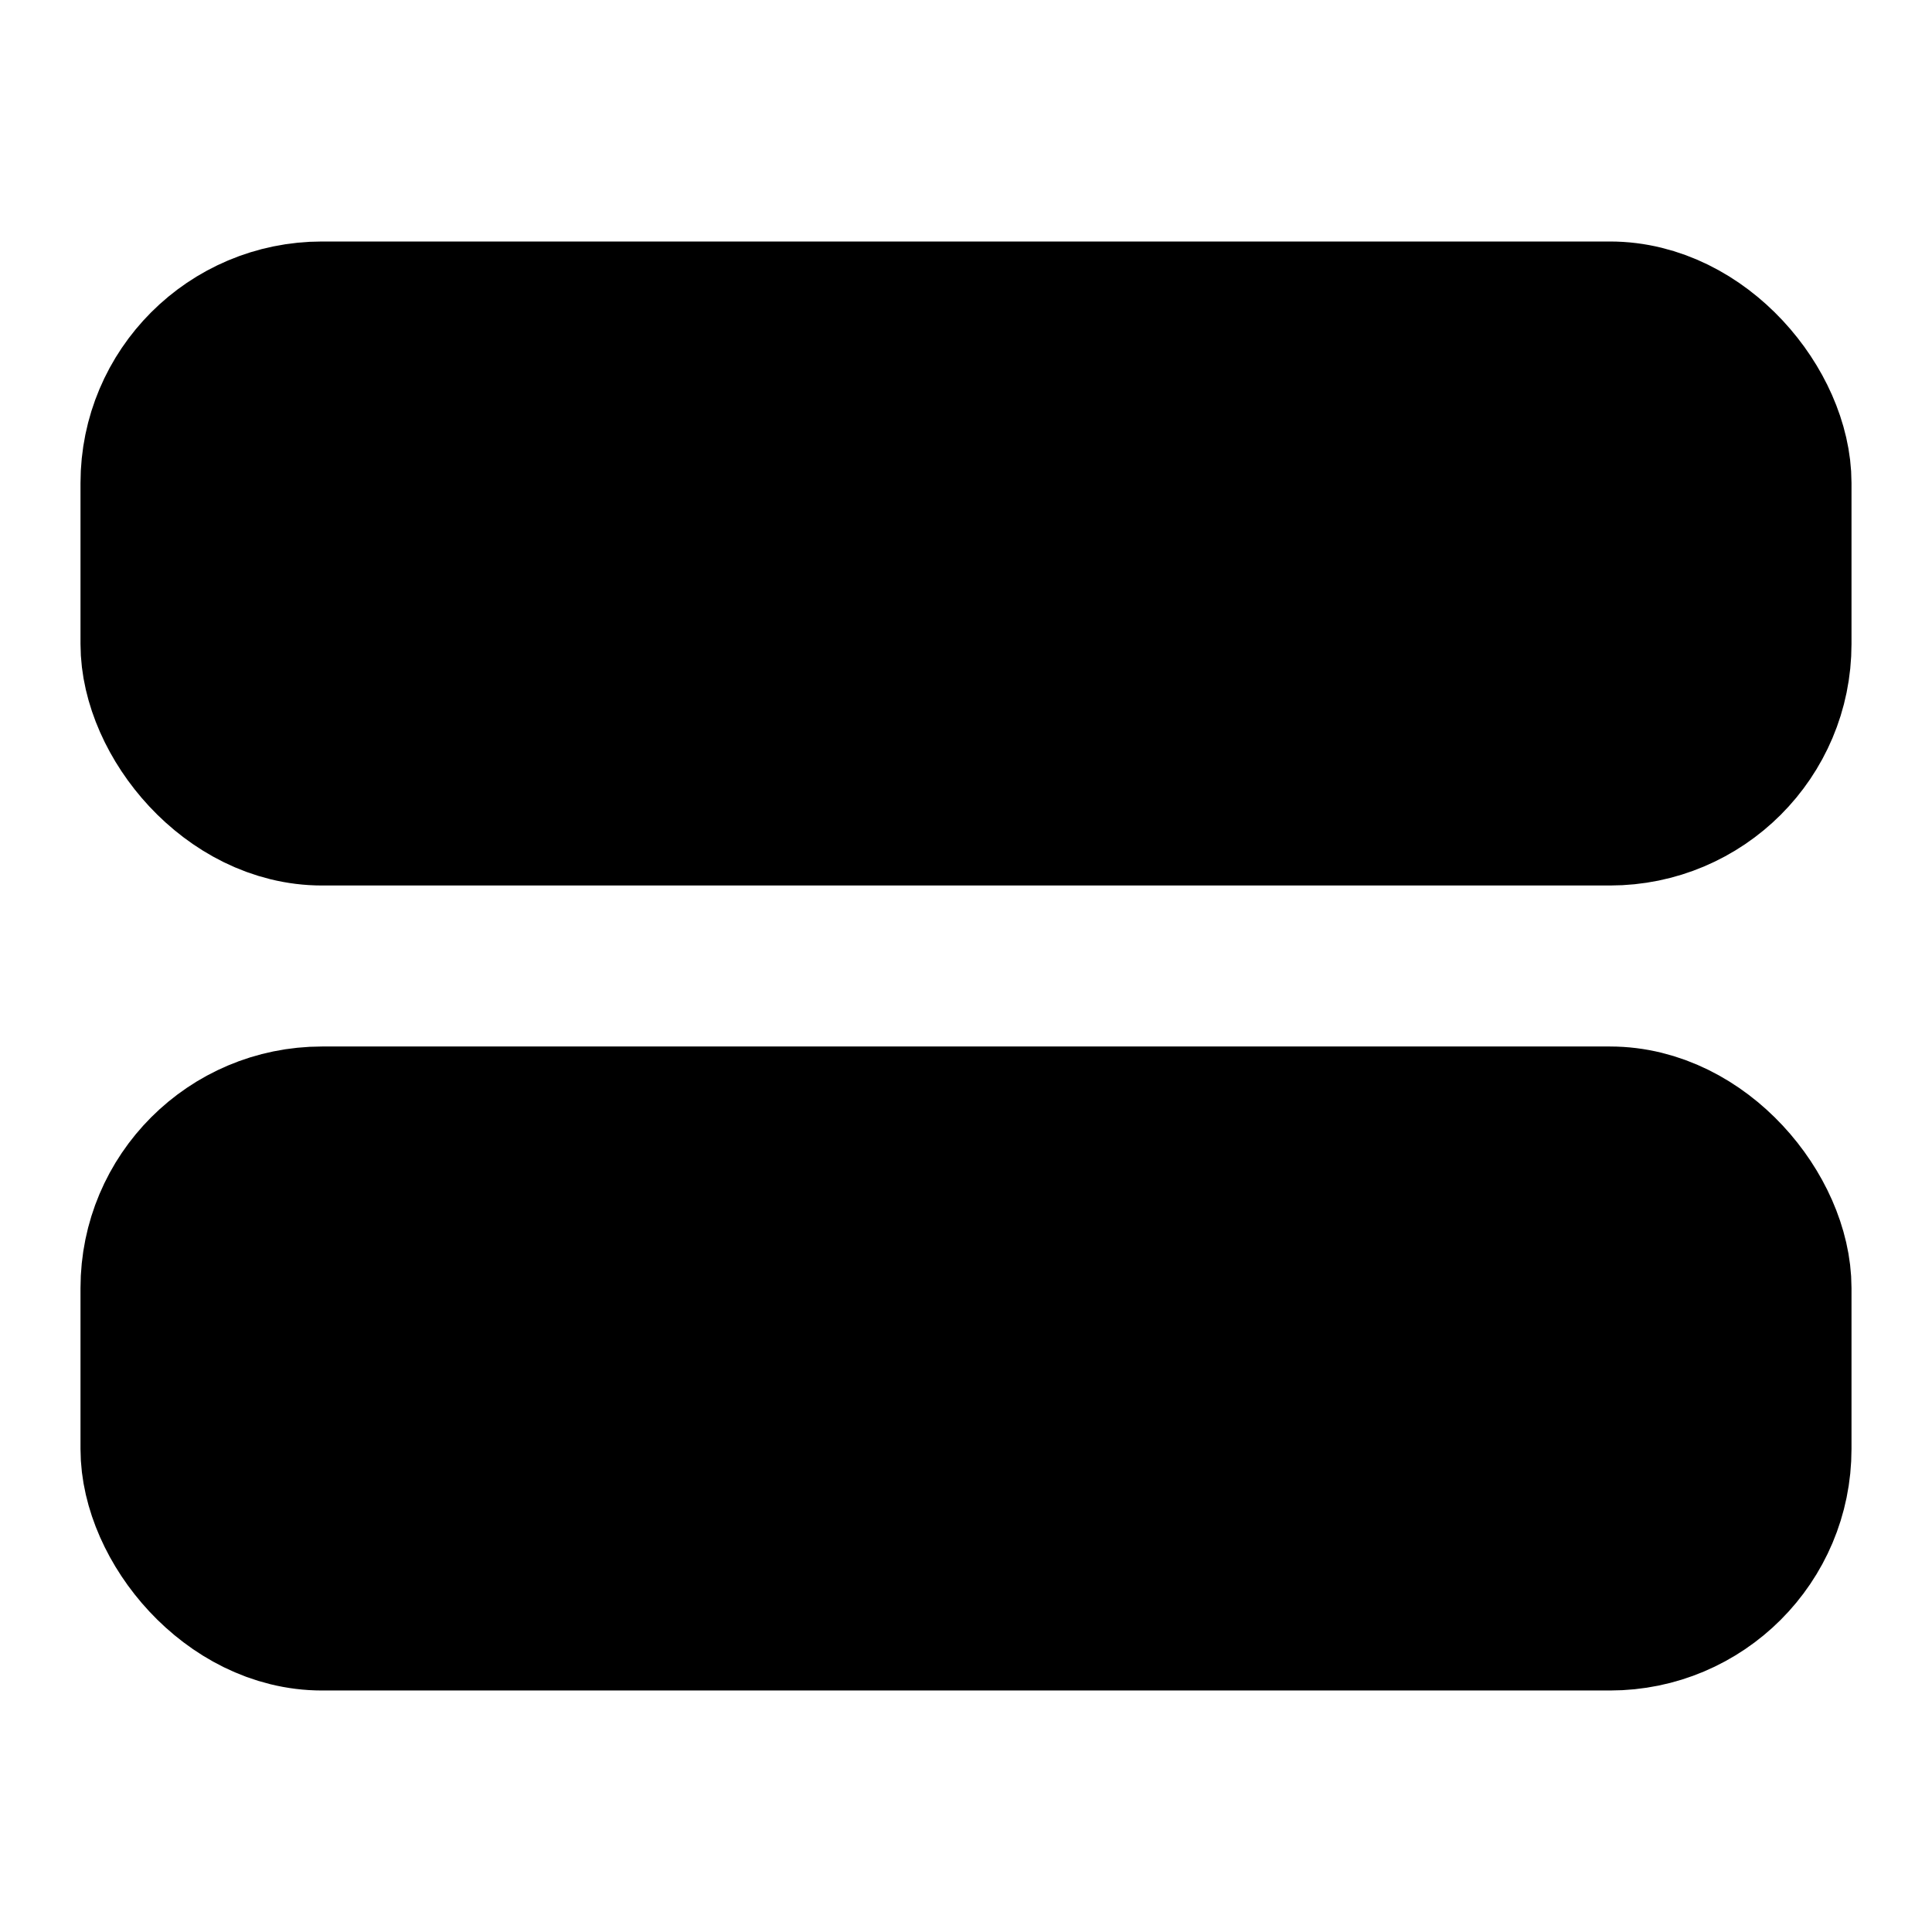 <svg xmlns="http://www.w3.org/2000/svg" width="1.5em" height="1.5em">
    <g id="tuiIconStretchHorizontalLarge" xmlns="http://www.w3.org/2000/svg">
        <svg x="50%" y="50%" width="1.5em" height="1.5em" overflow="visible" viewBox="0 0 24 24">
            <svg x="-12" y="-12">
                <svg
                    xmlns="http://www.w3.org/2000/svg"
                    width="24"
                    height="24"
                    viewBox="0 0 24 24"
                    stroke="currentColor"
                    stroke-width="2"
                    stroke-linecap="round"
                    stroke-linejoin="round"
                >
                    <rect x="2" y="4" vector-effect="non-scaling-stroke" width="20" height="6" rx="2" />
                    <rect x="2" y="14" vector-effect="non-scaling-stroke" width="20" height="6" rx="2" />
                </svg>
            </svg>
        </svg>
    </g>
</svg>
